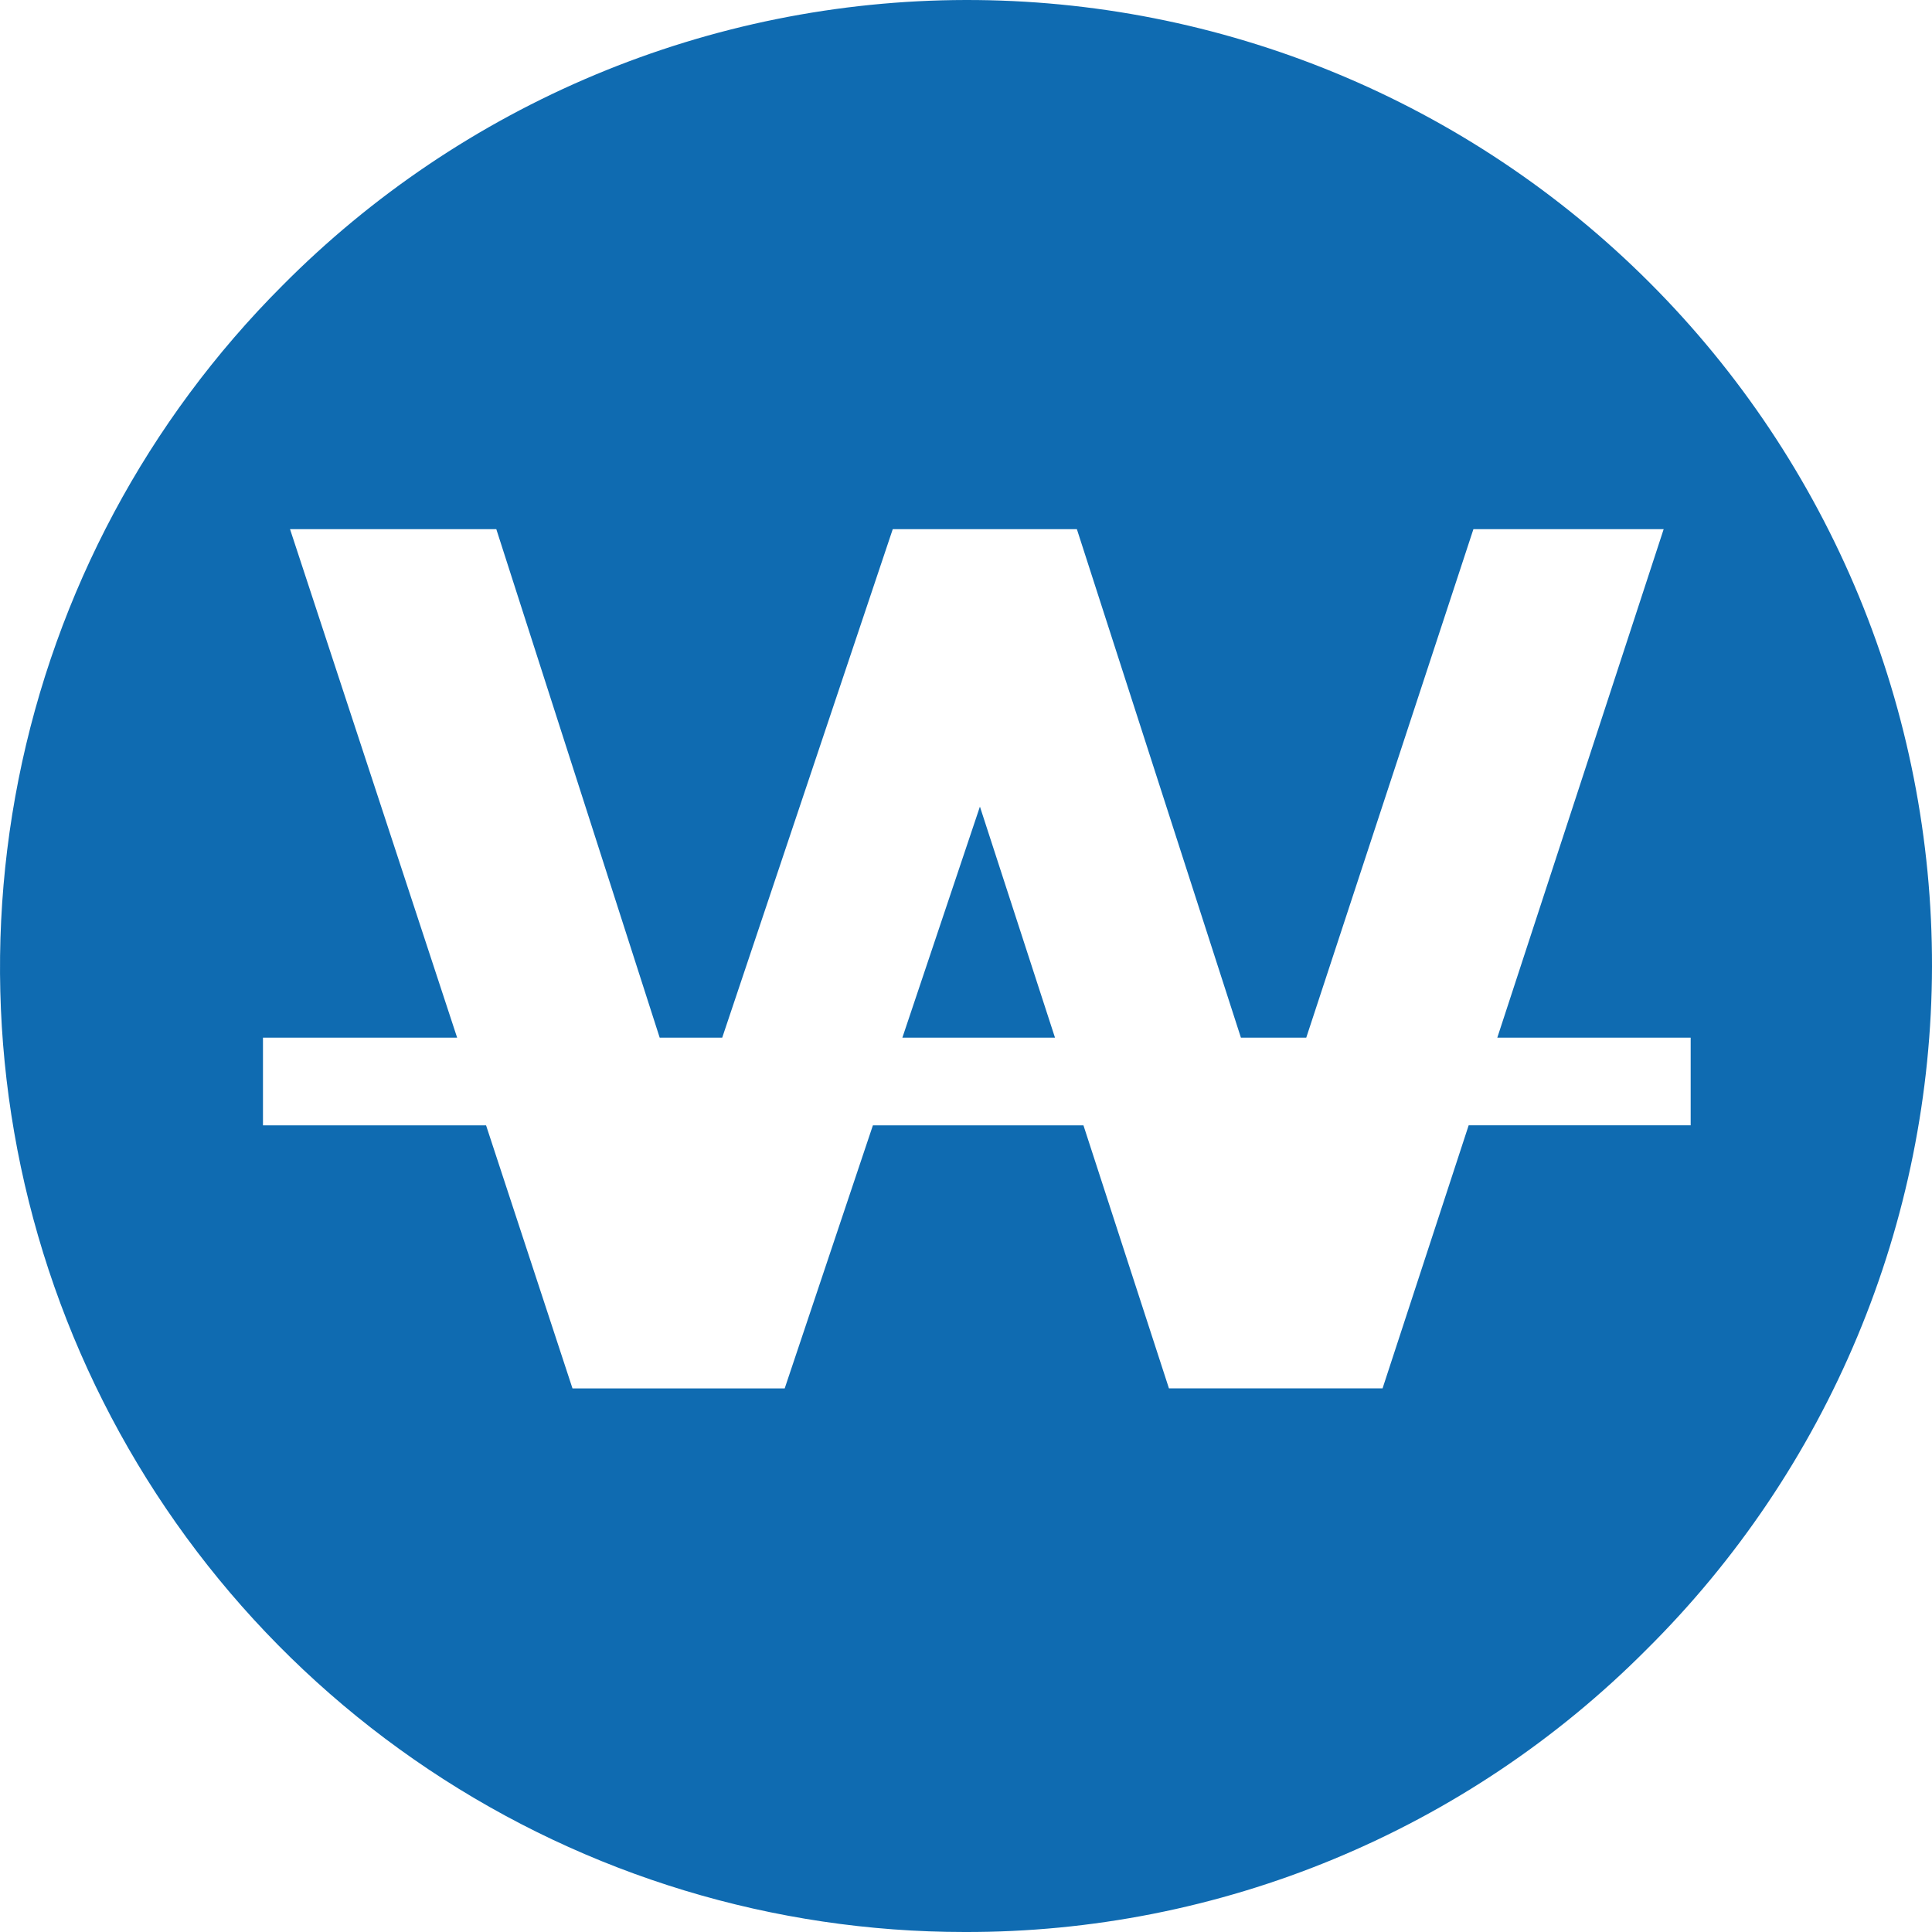 <svg width="44" height="44" viewBox="0 0 44 44" fill="none" xmlns="http://www.w3.org/2000/svg">
<path d="M21.965 44C17.621 44 13.374 42.712 9.762 40.298C6.15 37.884 3.335 34.454 1.672 30.44C0.01 26.426 -0.425 22.01 0.422 17.749C1.27 13.488 3.361 9.574 6.433 6.502C8.47 4.448 10.892 2.816 13.561 1.7C16.23 0.584 19.093 0.006 21.985 5.26694e-05C24.878 -0.006 27.744 0.559 30.418 1.663C33.091 2.767 35.521 4.388 37.566 6.434C39.612 8.479 41.233 10.909 42.337 13.582C43.441 16.256 44.006 19.122 44 22.015C43.994 24.907 43.416 27.77 42.3 30.439C41.184 33.108 39.553 35.53 37.498 37.567C35.463 39.613 33.042 41.235 30.376 42.339C27.71 43.444 24.851 44.008 21.965 44ZM19.88 25.629H24.675L26.622 31.619H31.487L33.448 25.628H38.504V23.632H34.1L37.889 12.051H33.556L29.749 23.632H28.261L24.525 12.051H20.332L16.448 23.632H15.024L11.303 12.051H6.605L10.411 23.632H5.989V25.629H11.07L13.038 31.62H17.871L19.879 25.631L19.88 25.629ZM24.026 23.632H20.551L22.317 18.37L24.026 23.63V23.632Z" fill="#0F6BB1"/>
</svg>
